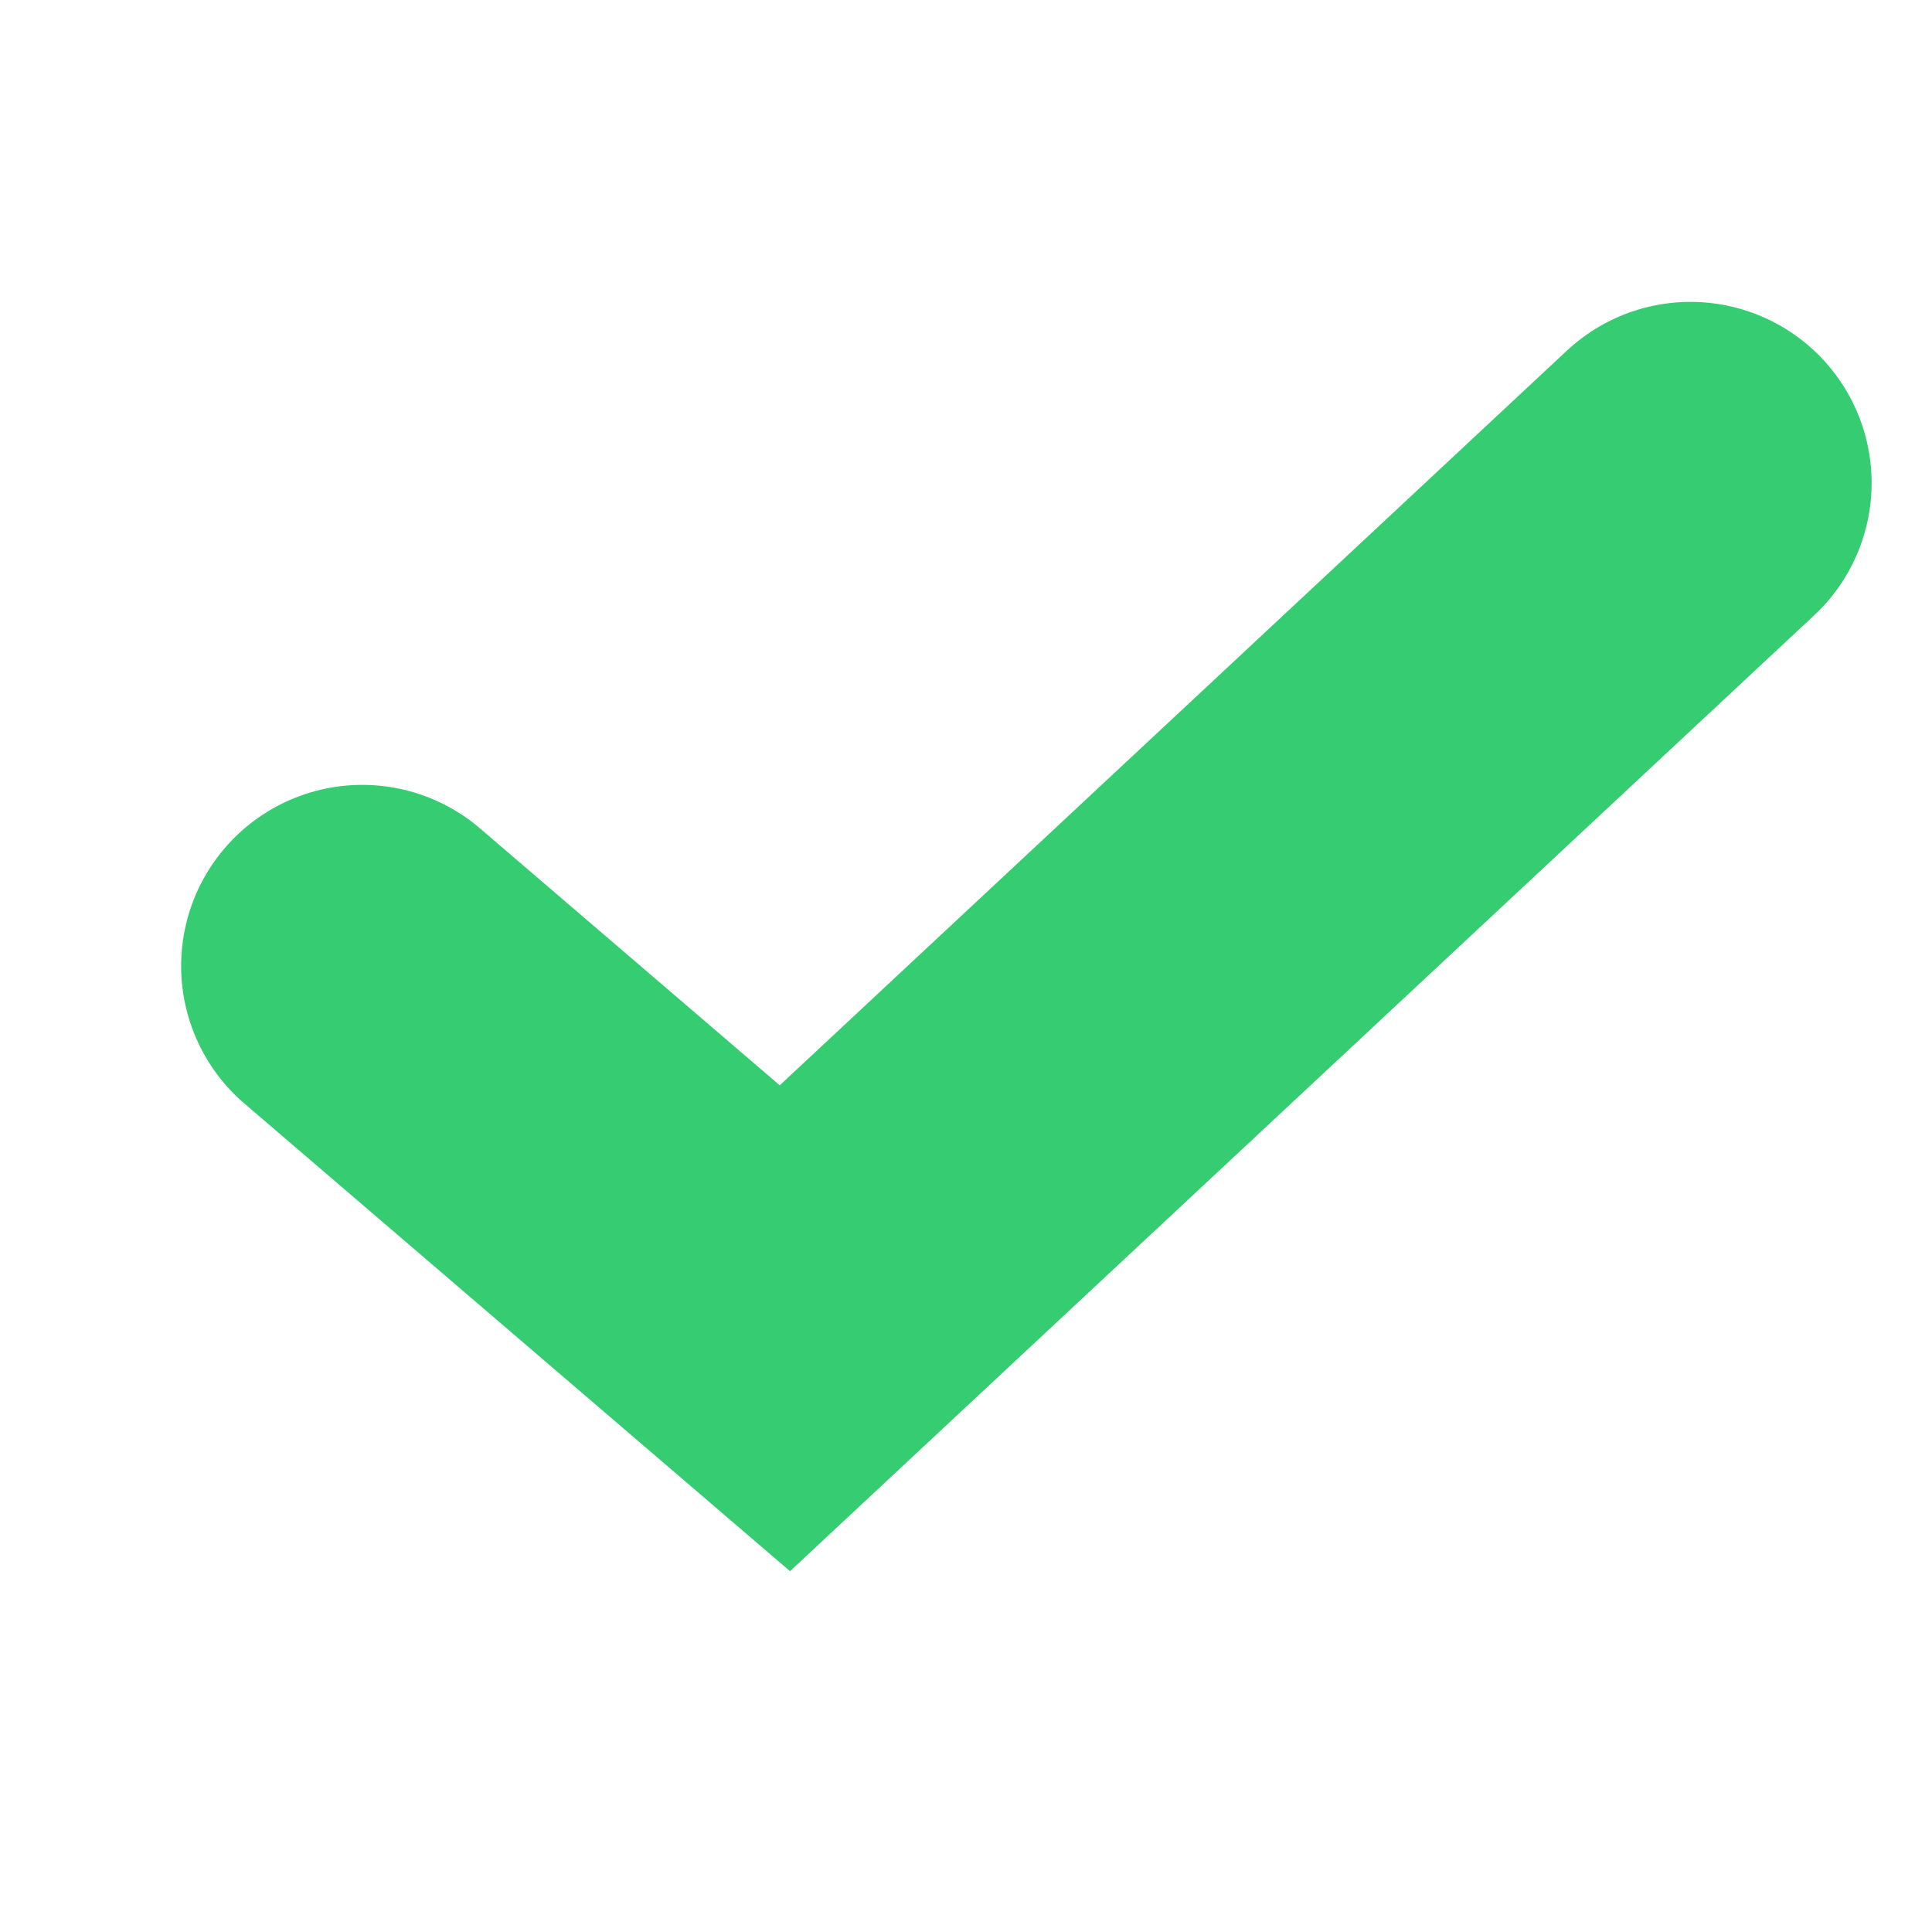<svg width="16" height="16" viewBox="0 0 16 16" fill="none" xmlns="http://www.w3.org/2000/svg">
<g id="Frame 18894">
<path id="Vector 105" d="M3 8L6.5 11L14 4" stroke="#36CD72" stroke-width="3" stroke-linecap="round"/>
</g>
</svg>
